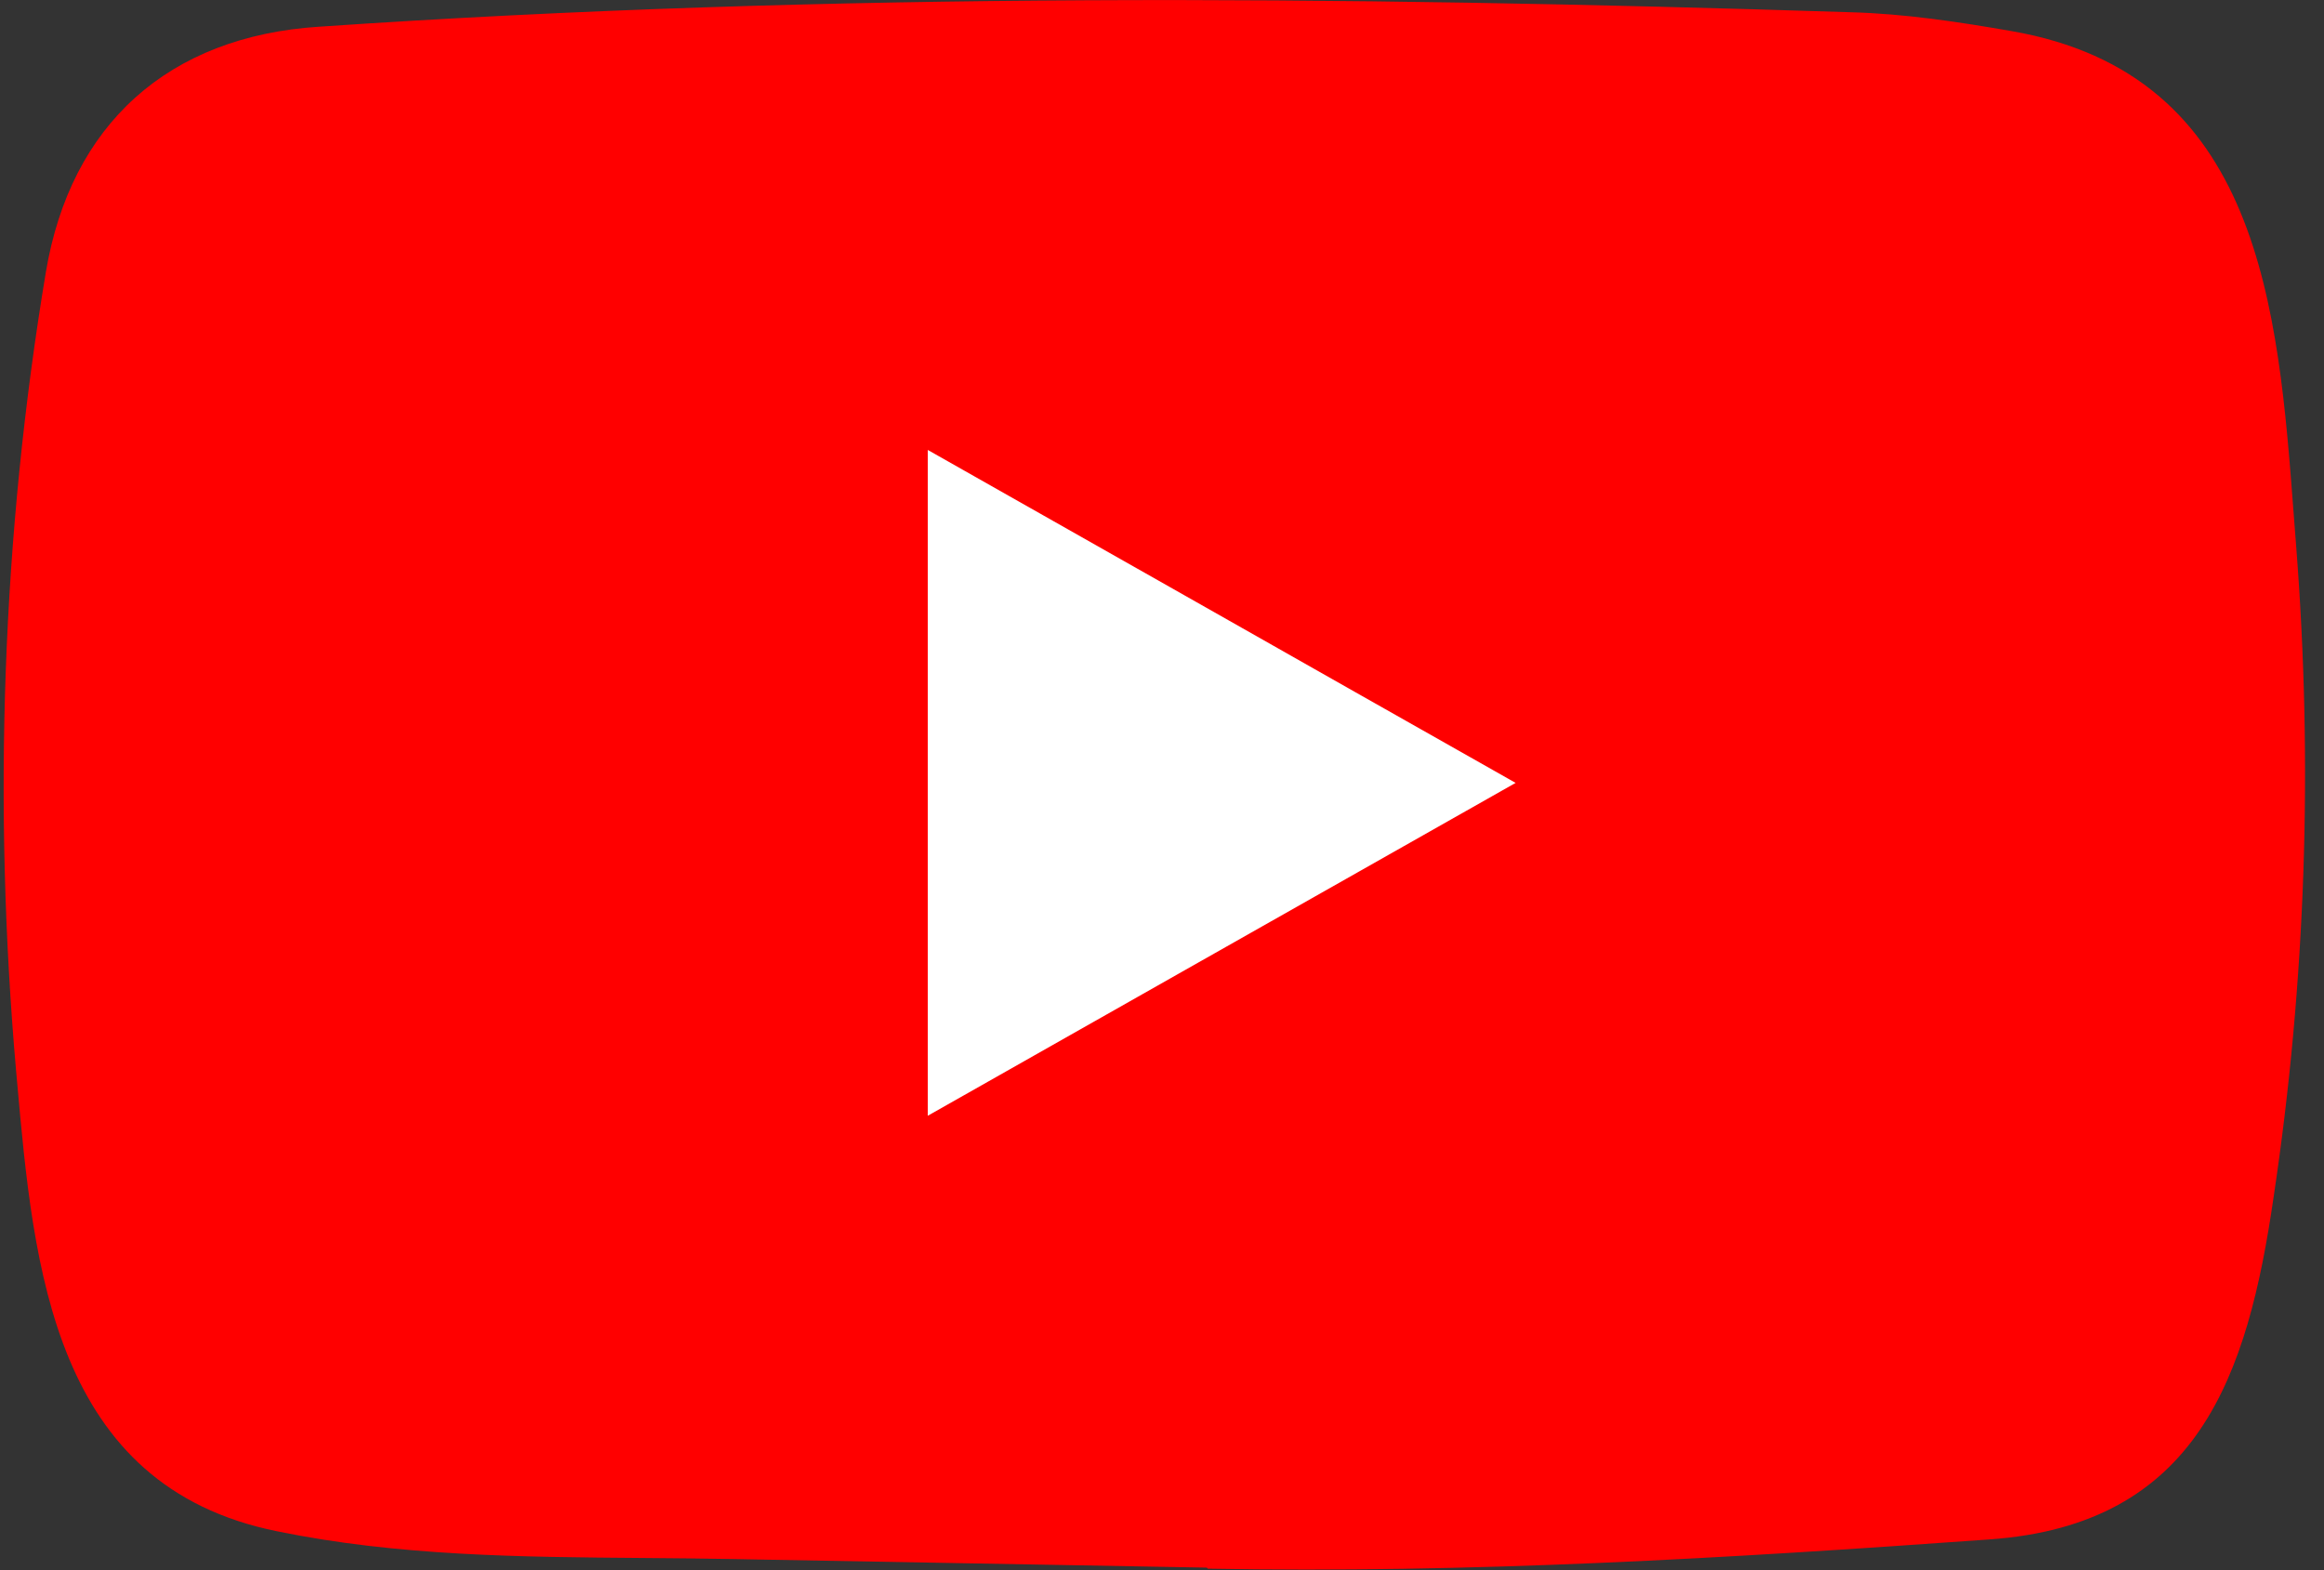 <svg width="37" height="25" viewBox="0 0 37 25" fill="none" xmlns="http://www.w3.org/2000/svg">
<rect x="0" y="0" width="37" height="25" fill="#333333" stroke="none"/>
<rect x="8.5" y="2.5" width="20" height="19" fill="white" stroke="#979797"/>
<path fill-rule="evenodd" clip-rule="evenodd" d="M11.673 24.823L19.191 24.959C19.203 24.959 19.227 24.959 19.227 24.976C23.413 25.053 27.491 24.811 31.665 24.511C34.996 24.281 35.786 21.899 36.198 19.057C36.713 15.625 36.826 12.152 36.557 8.697C36.544 8.534 36.532 8.369 36.519 8.204C36.269 4.897 35.988 1.18 32.024 0.495C31.181 0.348 30.32 0.218 29.465 0.195C21.367 -0.065 13.198 -0.13 5.083 0.425C2.679 0.578 1.124 1.981 0.73 4.334C0.03 8.526 -0.114 12.83 0.257 17.058C0.262 17.11 0.266 17.161 0.271 17.213C0.536 20.187 0.846 23.662 4.413 24.381C6.334 24.775 8.29 24.791 10.249 24.806C10.724 24.81 11.199 24.814 11.673 24.823ZM18.729 15.523C17.416 16.268 16.099 17.014 14.771 17.765V7.164C16.201 7.973 17.621 8.777 19.042 9.583C20.73 10.54 22.419 11.498 24.13 12.465C22.323 13.487 20.529 14.504 18.729 15.523Z" fill="#FF0000"/>
</svg>
